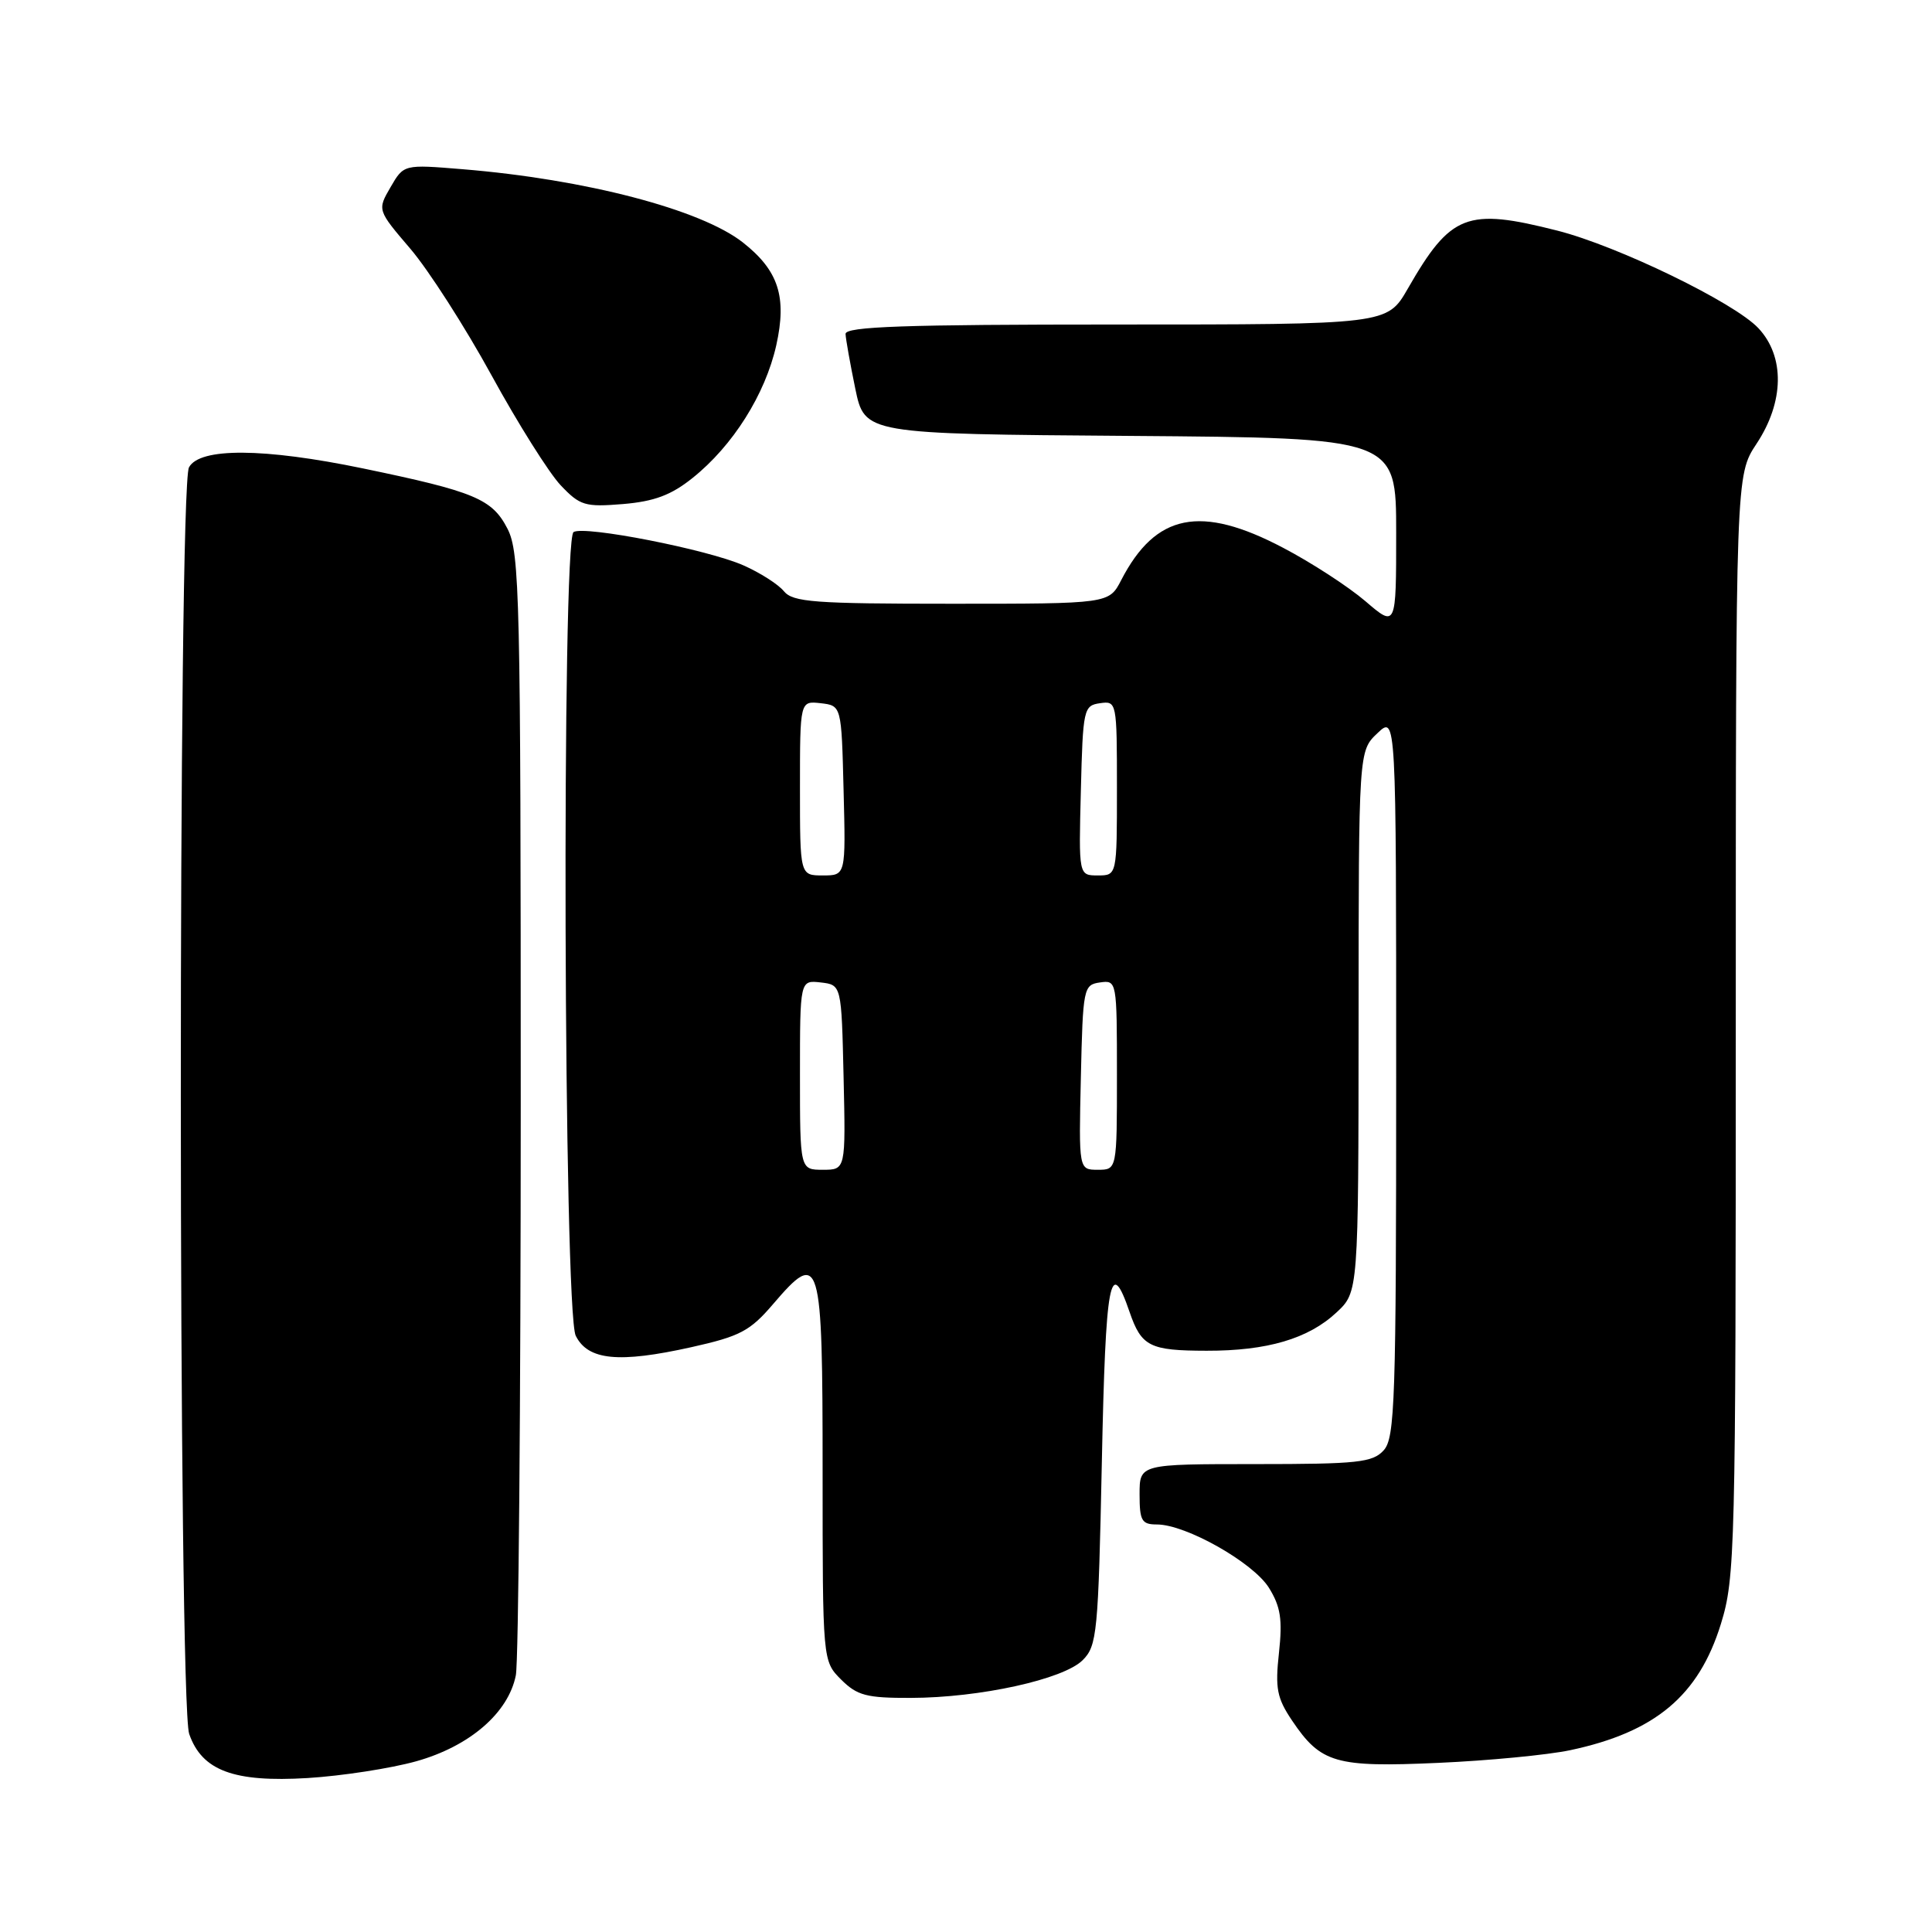 <?xml version="1.0" encoding="UTF-8" standalone="no"?>
<!DOCTYPE svg PUBLIC "-//W3C//DTD SVG 1.1//EN" "http://www.w3.org/Graphics/SVG/1.1/DTD/svg11.dtd" >
<svg xmlns="http://www.w3.org/2000/svg" xmlns:xlink="http://www.w3.org/1999/xlink" version="1.1" viewBox="0 0 256 256">
 <g >
 <path fill="currentColor"
d=" M 55.15 233.38 C 62.24 231.39 67.36 226.97 68.35 221.99 C 68.71 220.21 69.00 186.07 69.00 146.12 C 69.00 78.96 68.87 73.24 67.25 70.07 C 65.22 66.11 62.90 65.14 48.11 62.07 C 34.94 59.34 26.45 59.29 25.04 61.93 C 23.58 64.66 23.61 225.57 25.07 229.76 C 26.76 234.62 30.98 236.19 40.76 235.60 C 45.31 235.32 51.78 234.32 55.15 233.38 Z  M 208.06 231.91 C 219.32 229.52 225.09 224.69 228.03 215.17 C 229.91 209.07 230.00 205.61 230.00 135.87 C 230.00 62.96 230.00 62.96 232.75 58.80 C 236.42 53.26 236.52 47.25 233.00 43.49 C 229.82 40.09 214.38 32.60 206.36 30.56 C 194.35 27.51 192.24 28.33 186.54 38.25 C 183.81 43.00 183.81 43.00 147.90 43.00 C 119.82 43.00 112.01 43.27 112.04 44.25 C 112.07 44.94 112.65 48.20 113.33 51.50 C 114.58 57.50 114.58 57.50 149.79 57.76 C 185.00 58.03 185.00 58.03 185.00 70.59 C 185.00 83.16 185.00 83.16 180.91 79.65 C 178.66 77.73 173.76 74.54 170.01 72.58 C 159.10 66.84 153.14 68.03 148.57 76.86 C 146.95 80.00 146.95 80.00 126.10 80.00 C 107.87 80.00 105.07 79.79 103.87 78.34 C 103.12 77.42 100.70 75.88 98.50 74.91 C 93.75 72.81 77.43 69.61 76.00 70.50 C 74.41 71.48 74.68 173.81 76.29 177.00 C 77.92 180.25 81.98 180.65 91.60 178.51 C 98.05 177.07 99.38 176.38 102.43 172.81 C 108.71 165.47 109.00 166.45 109.00 195.01 C 109.00 220.09 109.00 220.09 111.45 222.55 C 113.58 224.67 114.81 225.00 120.70 224.98 C 129.83 224.96 140.92 222.52 143.46 219.98 C 145.37 218.08 145.53 216.39 146.00 193.72 C 146.50 169.46 147.09 166.30 149.68 173.86 C 151.25 178.42 152.35 178.97 159.88 178.98 C 167.90 179.00 173.37 177.39 177.09 173.91 C 180.00 171.20 180.00 171.20 180.02 135.35 C 180.03 99.50 180.03 99.50 182.52 97.15 C 185.00 94.79 185.00 94.79 185.00 142.57 C 185.00 185.62 184.84 190.52 183.35 192.17 C 181.88 193.79 179.94 194.00 166.35 194.00 C 151.00 194.00 151.00 194.00 151.00 198.00 C 151.00 201.51 151.28 202.00 153.30 202.00 C 157.14 202.00 166.05 207.04 168.14 210.39 C 169.69 212.89 169.95 214.58 169.47 219.00 C 168.95 223.72 169.20 225.00 171.21 227.99 C 175.02 233.64 176.95 234.20 190.56 233.59 C 197.19 233.30 205.07 232.54 208.06 231.91 Z  M 91.76 63.34 C 97.10 59.08 101.40 52.26 102.86 45.75 C 104.29 39.33 103.16 35.85 98.44 32.13 C 92.87 27.75 77.55 23.75 61.27 22.42 C 53.50 21.78 53.50 21.78 51.75 24.80 C 49.99 27.83 49.99 27.83 54.38 32.97 C 56.79 35.79 61.63 43.34 65.13 49.73 C 68.63 56.13 72.76 62.68 74.29 64.30 C 76.86 67.01 77.52 67.20 82.55 66.79 C 86.69 66.44 88.93 65.61 91.76 63.34 Z  M 106.00 142.43 C 106.00 129.87 106.00 129.87 108.75 130.18 C 111.50 130.50 111.50 130.50 111.78 142.75 C 112.06 155.00 112.06 155.00 109.03 155.00 C 106.00 155.00 106.00 155.00 106.00 142.43 Z  M 143.22 142.75 C 143.49 130.91 143.57 130.49 145.75 130.18 C 147.98 129.86 148.00 129.97 148.00 142.43 C 148.00 155.00 148.00 155.00 145.47 155.00 C 142.94 155.00 142.94 155.00 143.22 142.75 Z  M 106.00 104.43 C 106.00 92.87 106.00 92.87 108.75 93.18 C 111.50 93.50 111.50 93.50 111.78 104.75 C 112.07 116.00 112.07 116.00 109.03 116.00 C 106.00 116.00 106.00 116.00 106.00 104.43 Z  M 143.22 104.75 C 143.49 93.94 143.59 93.49 145.75 93.18 C 147.97 92.86 148.00 93.00 148.00 104.43 C 148.00 116.00 148.00 116.00 145.47 116.00 C 142.93 116.00 142.93 116.00 143.22 104.75 Z "/>
</g>
</svg>